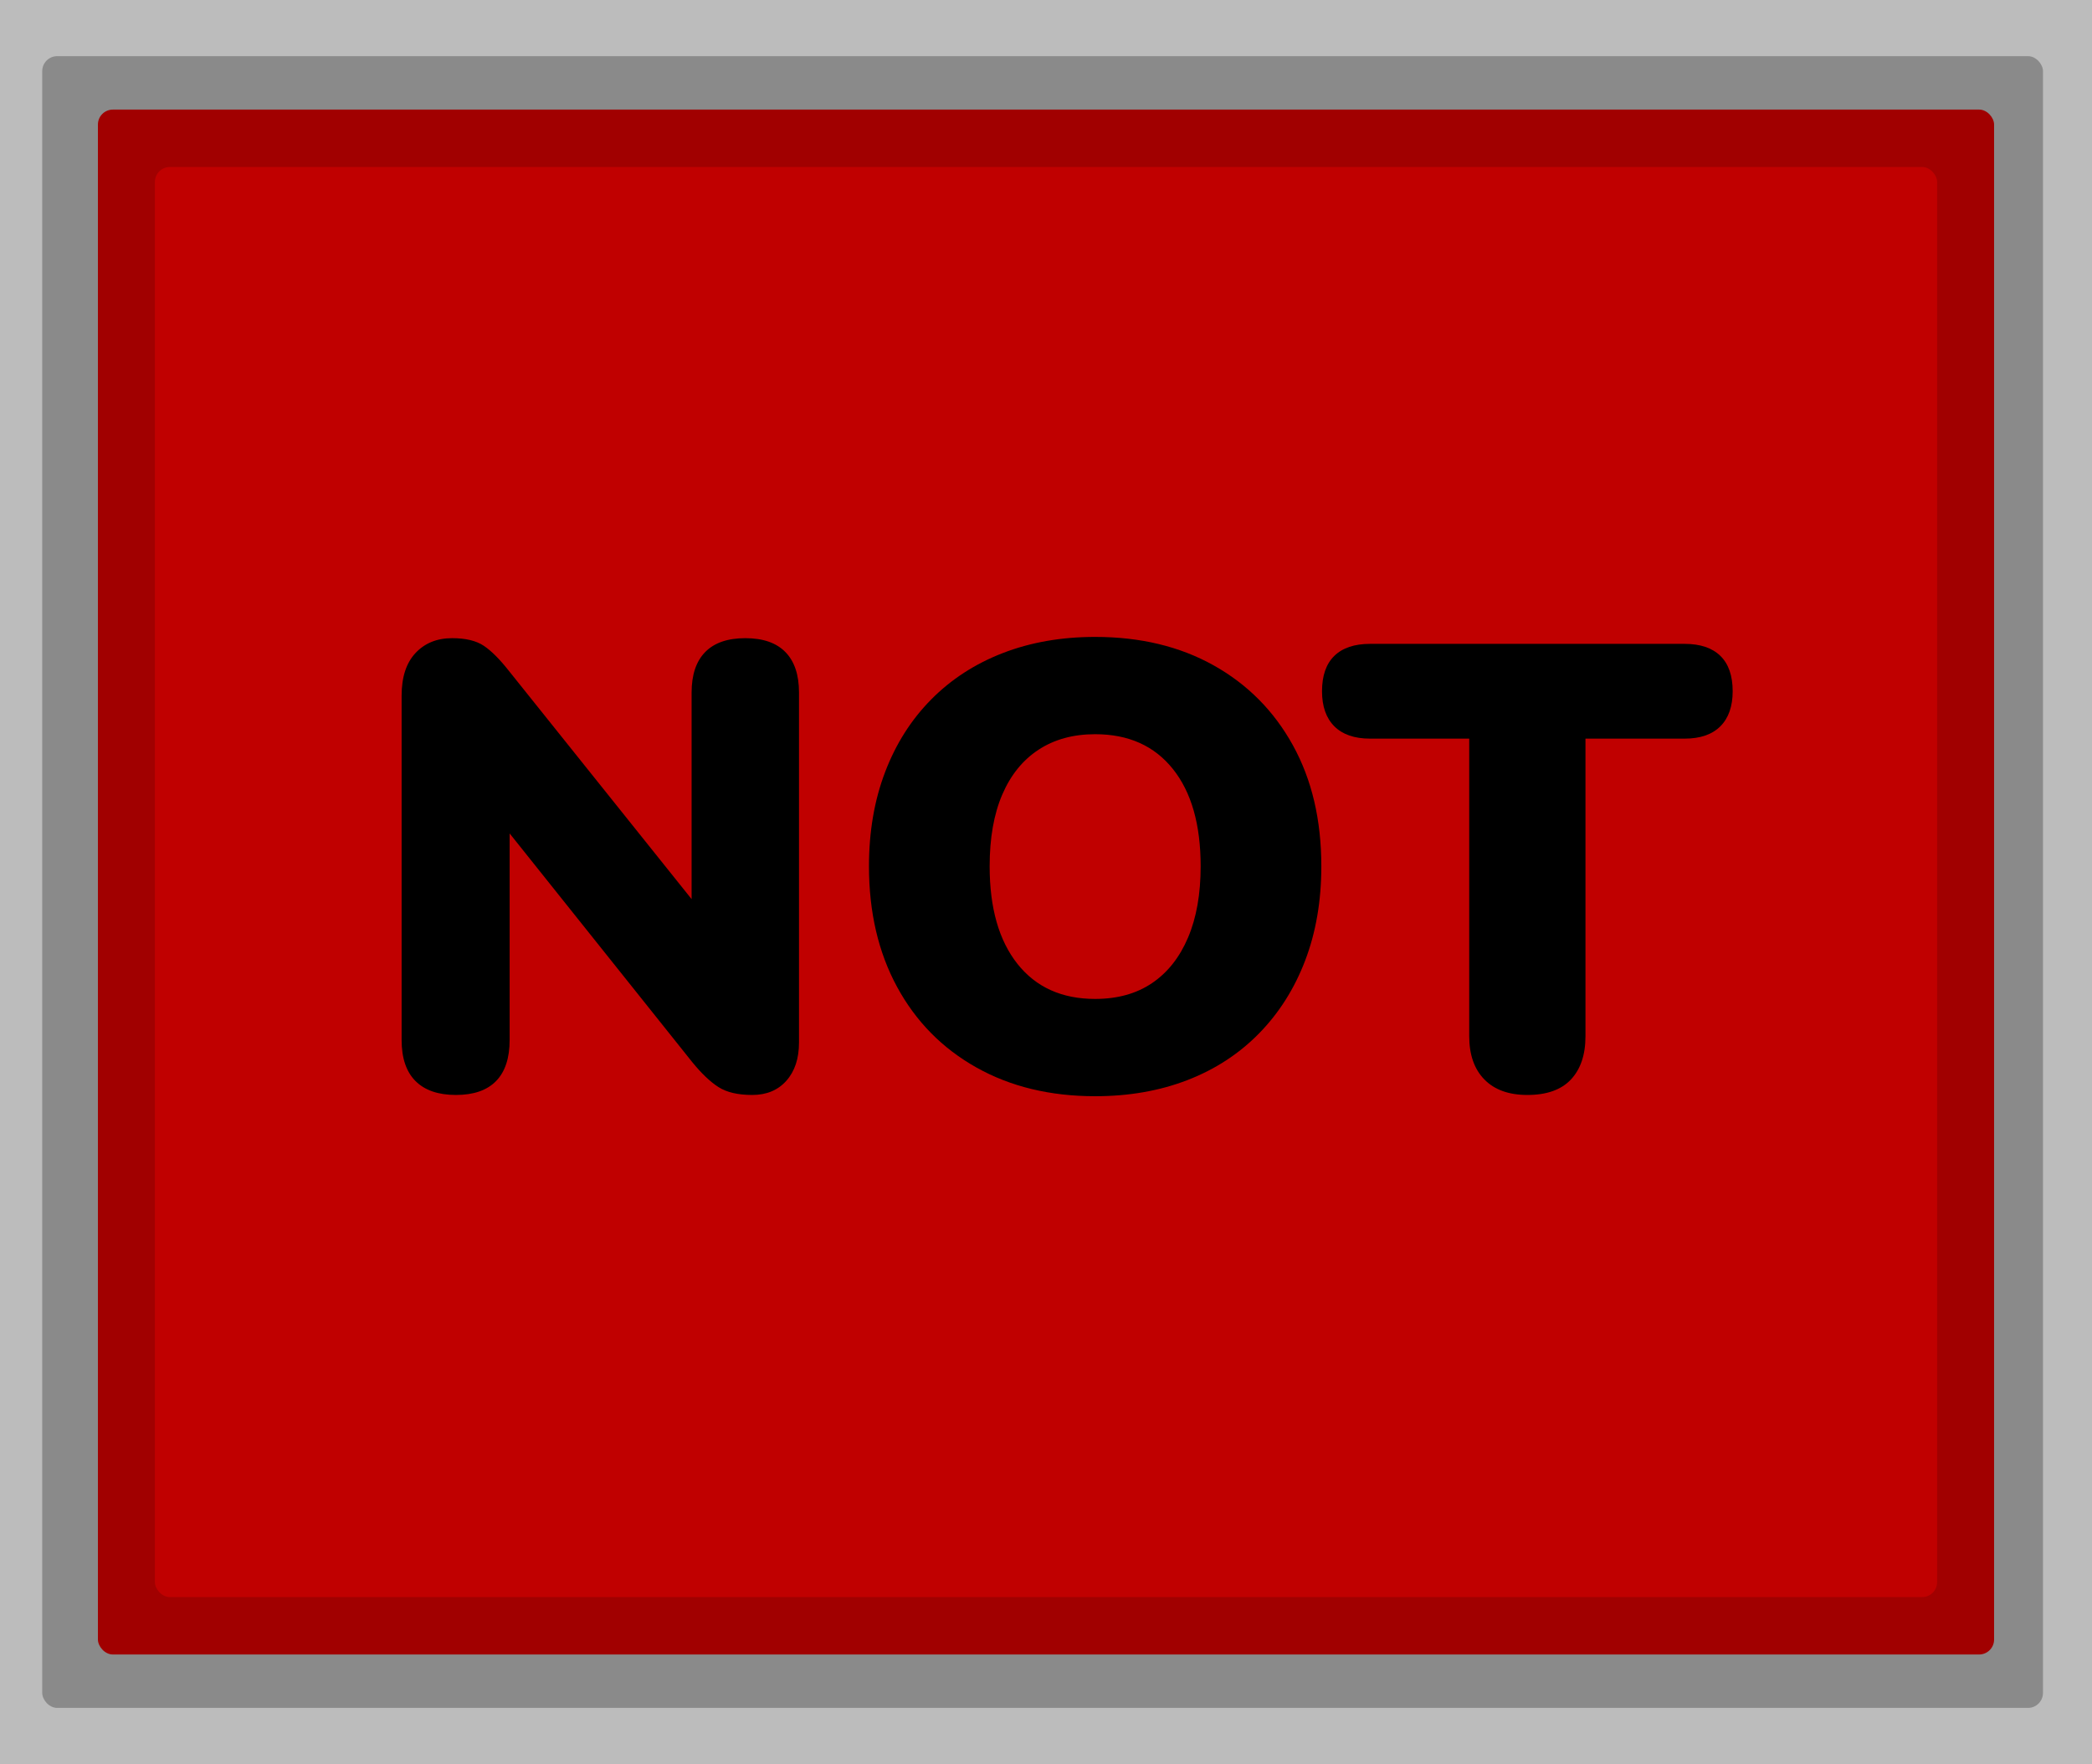 <?xml version="1.0" encoding="utf-8"?>
<svg viewBox="0 469.971 279.473 235.662" xmlns="http://www.w3.org/2000/svg">
  <g transform="matrix(1, 0, 0, 1, -55.186, 447.788)">
    <rect y="22.183" width="279.473" height="235.662" style="fill: rgb(188, 188, 188);" x="55.186"/>
    <rect style="fill: rgb(138, 138, 138);" x="60.828" y="29.686" width="267.282" height="220.654" rx="2" ry="2"/>
    <rect style="fill: rgb(161, 0, 0);" x="68.267" y="36.823" width="253.312" height="206.382" rx="2" ry="2"/>
    <rect style="paint-order: fill; fill: rgb(192, 0, 0);" x="75.878" y="44.493" width="238.091" height="191.043" rx="2" ry="2"/>
    <path d="M 116.096 168.458 Q 112.552 168.458 110.695 166.601 Q 108.838 164.744 108.838 161.115 L 108.838 115.117 Q 108.838 111.403 110.695 109.42 Q 112.552 107.436 115.59 107.436 Q 118.291 107.436 119.81 108.449 Q 121.329 109.462 123.186 111.825 L 149.941 145.248 L 147.578 145.248 L 147.578 114.695 Q 147.578 111.15 149.392 109.293 Q 151.207 107.436 154.752 107.436 Q 158.296 107.436 160.111 109.293 Q 161.926 111.15 161.926 114.695 L 161.926 161.452 Q 161.926 164.66 160.238 166.559 Q 158.55 168.458 155.68 168.458 Q 152.81 168.458 151.165 167.403 Q 149.519 166.348 147.662 164.069 L 120.907 130.562 L 123.27 130.562 L 123.27 161.115 Q 123.27 164.744 121.456 166.601 Q 119.641 168.458 116.096 168.458 Z"/>
    <path d="M 201.489 168.626 Q 192.458 168.626 185.621 164.786 Q 178.785 160.946 175.029 154.025 Q 171.273 147.104 171.273 137.905 Q 171.273 130.984 173.426 125.329 Q 175.578 119.674 179.587 115.623 Q 183.596 111.572 189.166 109.42 Q 194.737 107.268 201.489 107.268 Q 210.519 107.268 217.314 111.066 Q 224.108 114.864 227.906 121.742 Q 231.704 128.621 231.704 137.905 Q 231.704 144.826 229.552 150.48 Q 227.399 156.135 223.39 160.229 Q 219.381 164.322 213.811 166.474 Q 208.241 168.626 201.489 168.626 Z M 201.489 155.629 Q 205.962 155.629 209.085 153.519 Q 212.207 151.409 213.895 147.442 Q 215.583 143.475 215.583 137.905 Q 215.583 129.549 211.87 124.907 Q 208.156 120.265 201.489 120.265 Q 197.1 120.265 193.935 122.333 Q 190.77 124.401 189.082 128.325 Q 187.394 132.25 187.394 137.905 Q 187.394 146.26 191.107 150.945 Q 194.821 155.629 201.489 155.629 Z"/>
    <path d="M 259.226 168.458 Q 255.512 168.458 253.487 166.39 Q 251.461 164.322 251.461 160.608 L 251.461 120.856 L 238.21 120.856 Q 235.087 120.856 233.442 119.21 Q 231.796 117.564 231.796 114.526 Q 231.796 111.403 233.442 109.8 Q 235.087 108.196 238.21 108.196 L 280.241 108.196 Q 283.364 108.196 285.01 109.8 Q 286.656 111.403 286.656 114.526 Q 286.656 117.564 285.01 119.21 Q 283.364 120.856 280.241 120.856 L 266.991 120.856 L 266.991 160.608 Q 266.991 164.322 265.049 166.39 Q 263.108 168.458 259.226 168.458 Z"/>
  </g>
</svg>